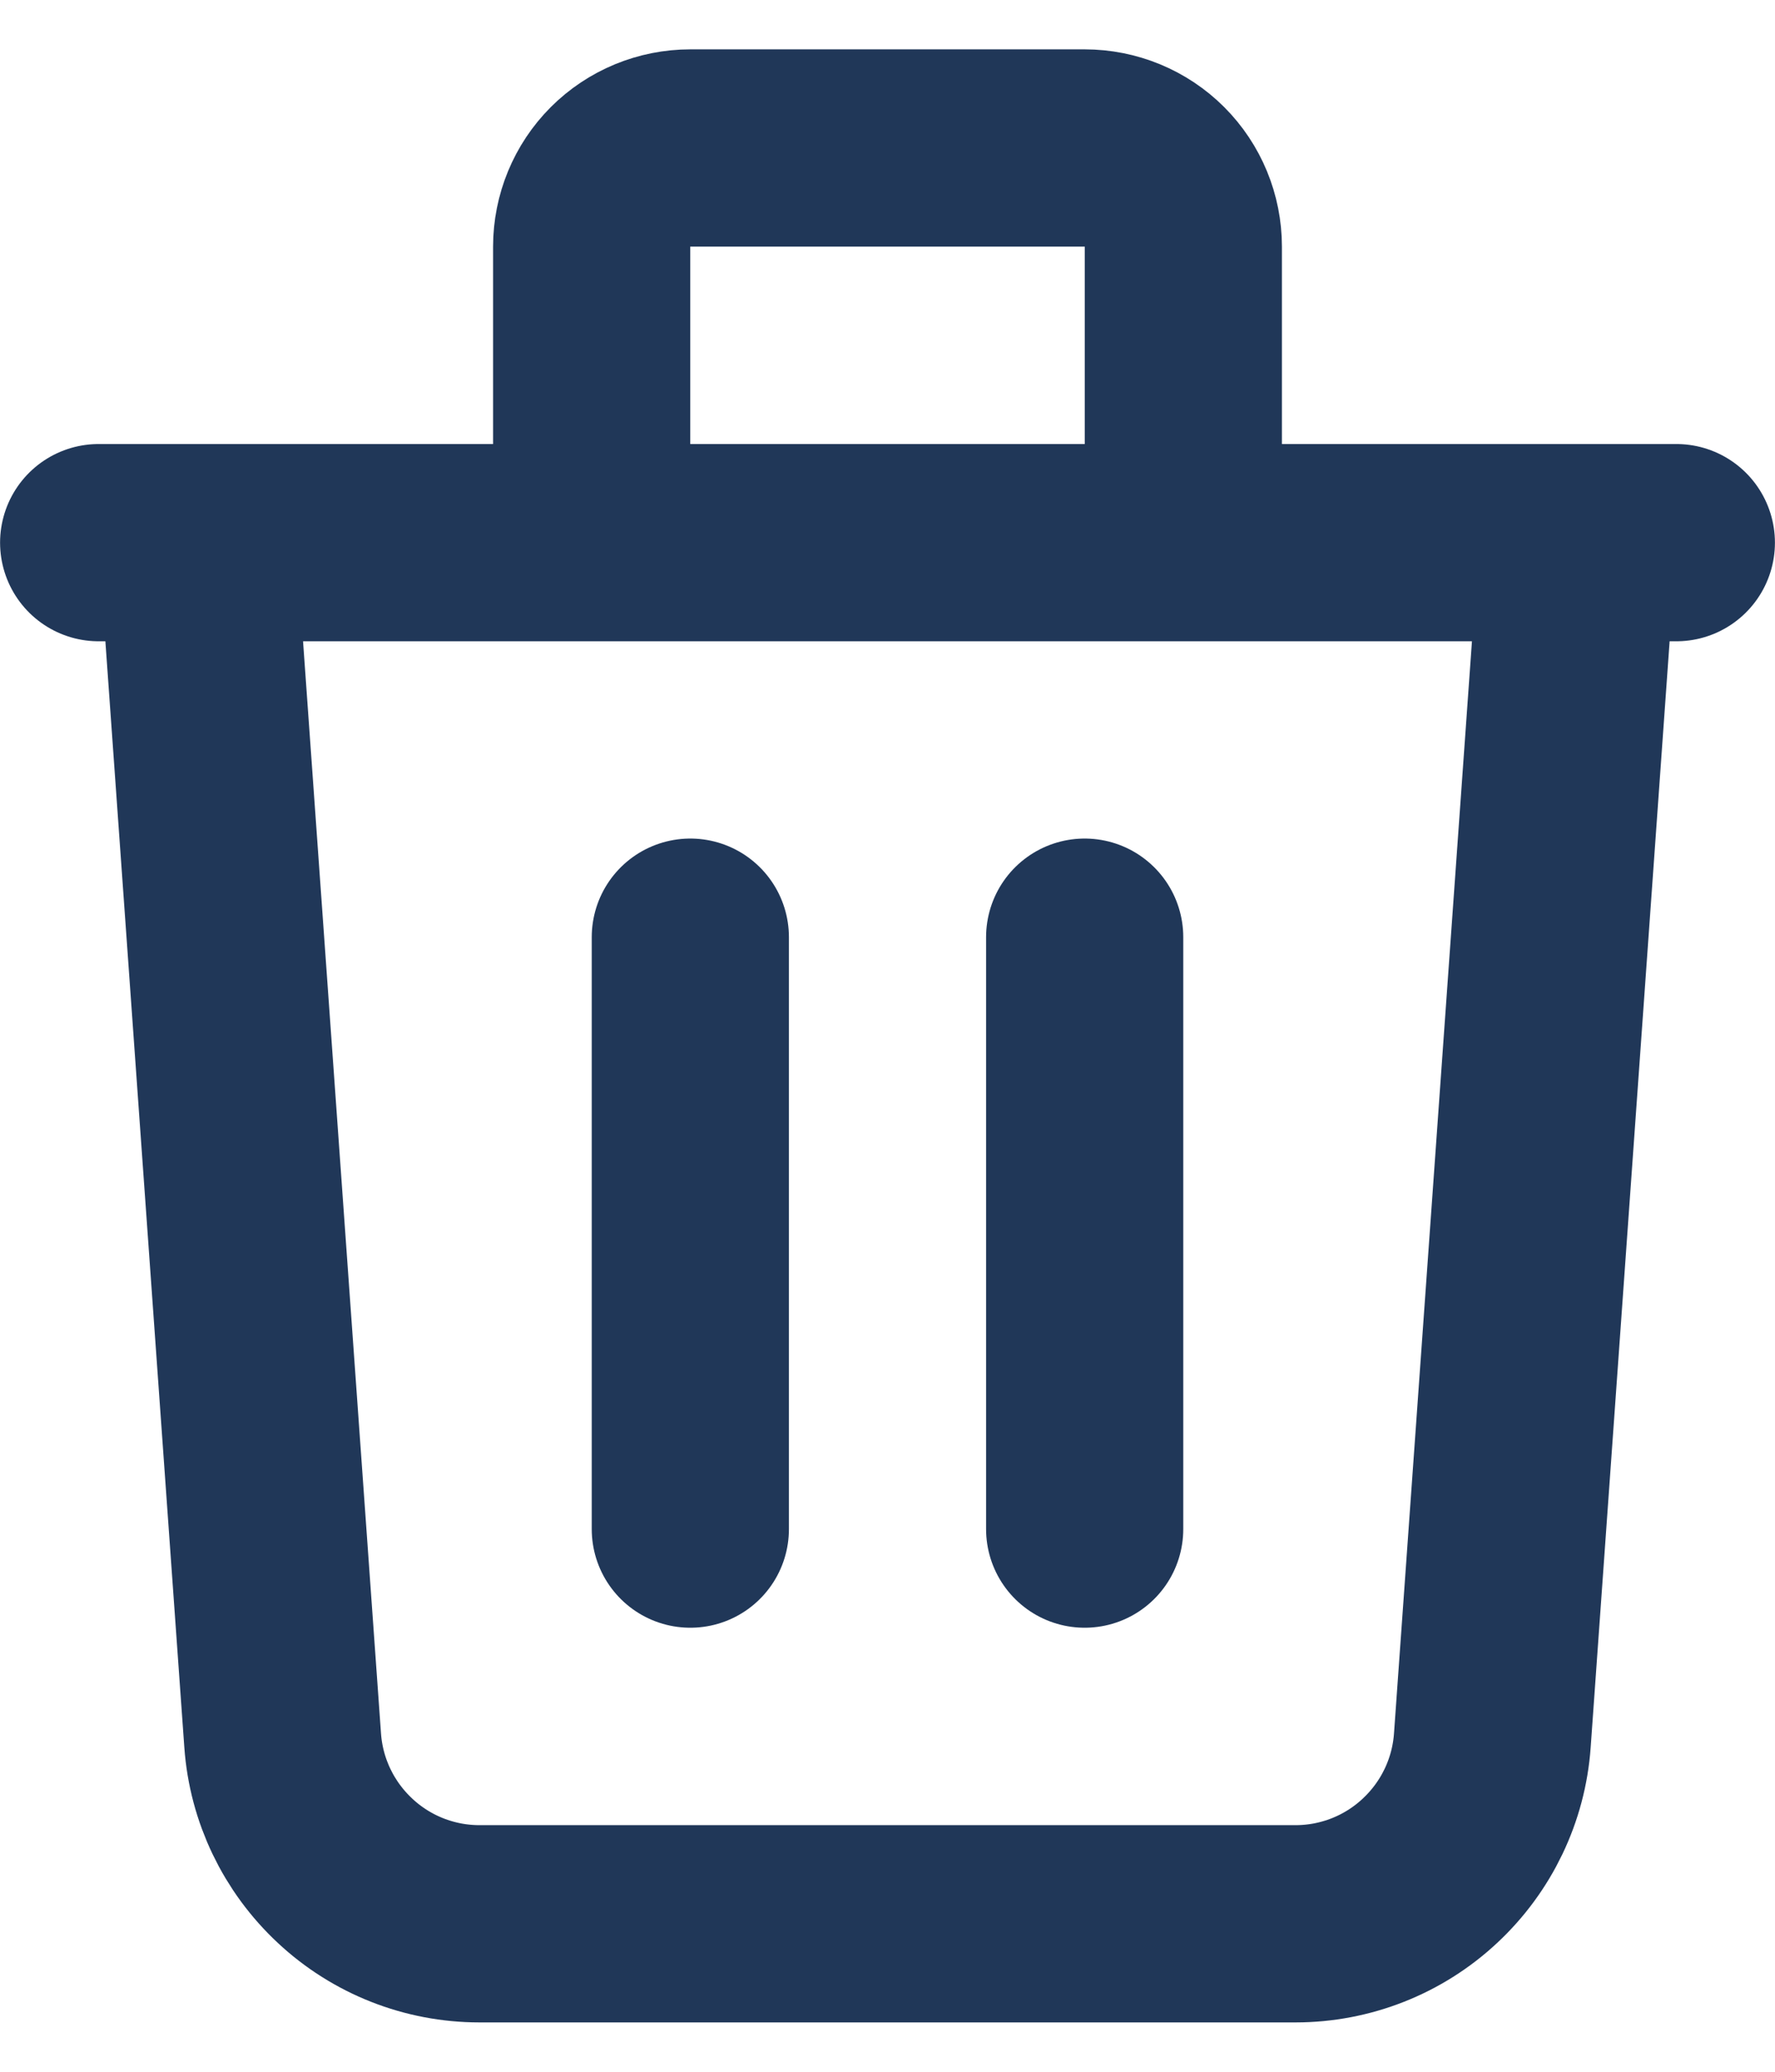 <svg width="12" height="14" viewBox="0 0 12 14" fill="none" xmlns="http://www.w3.org/2000/svg">
<path d="M10.667 3.667L10.089 11.761C10.065 12.098 9.914 12.412 9.667 12.642C9.421 12.872 9.096 13 8.759 13H3.241C2.904 13 2.579 12.872 2.333 12.642C2.086 12.412 1.935 12.098 1.911 11.761L1.333 3.667M4.667 6.333V10.333M7.333 6.333V10.333M8 3.667V1.667C8 1.49 7.93 1.32 7.805 1.195C7.68 1.07 7.51 1 7.333 1H4.667C4.49 1 4.32 1.07 4.195 1.195C4.07 1.32 4 1.49 4 1.667V3.667M0.667 3.667H11.333" stroke="#203758" stroke-width="1.333" stroke-linecap="round" stroke-linejoin="round"/>
</svg>
